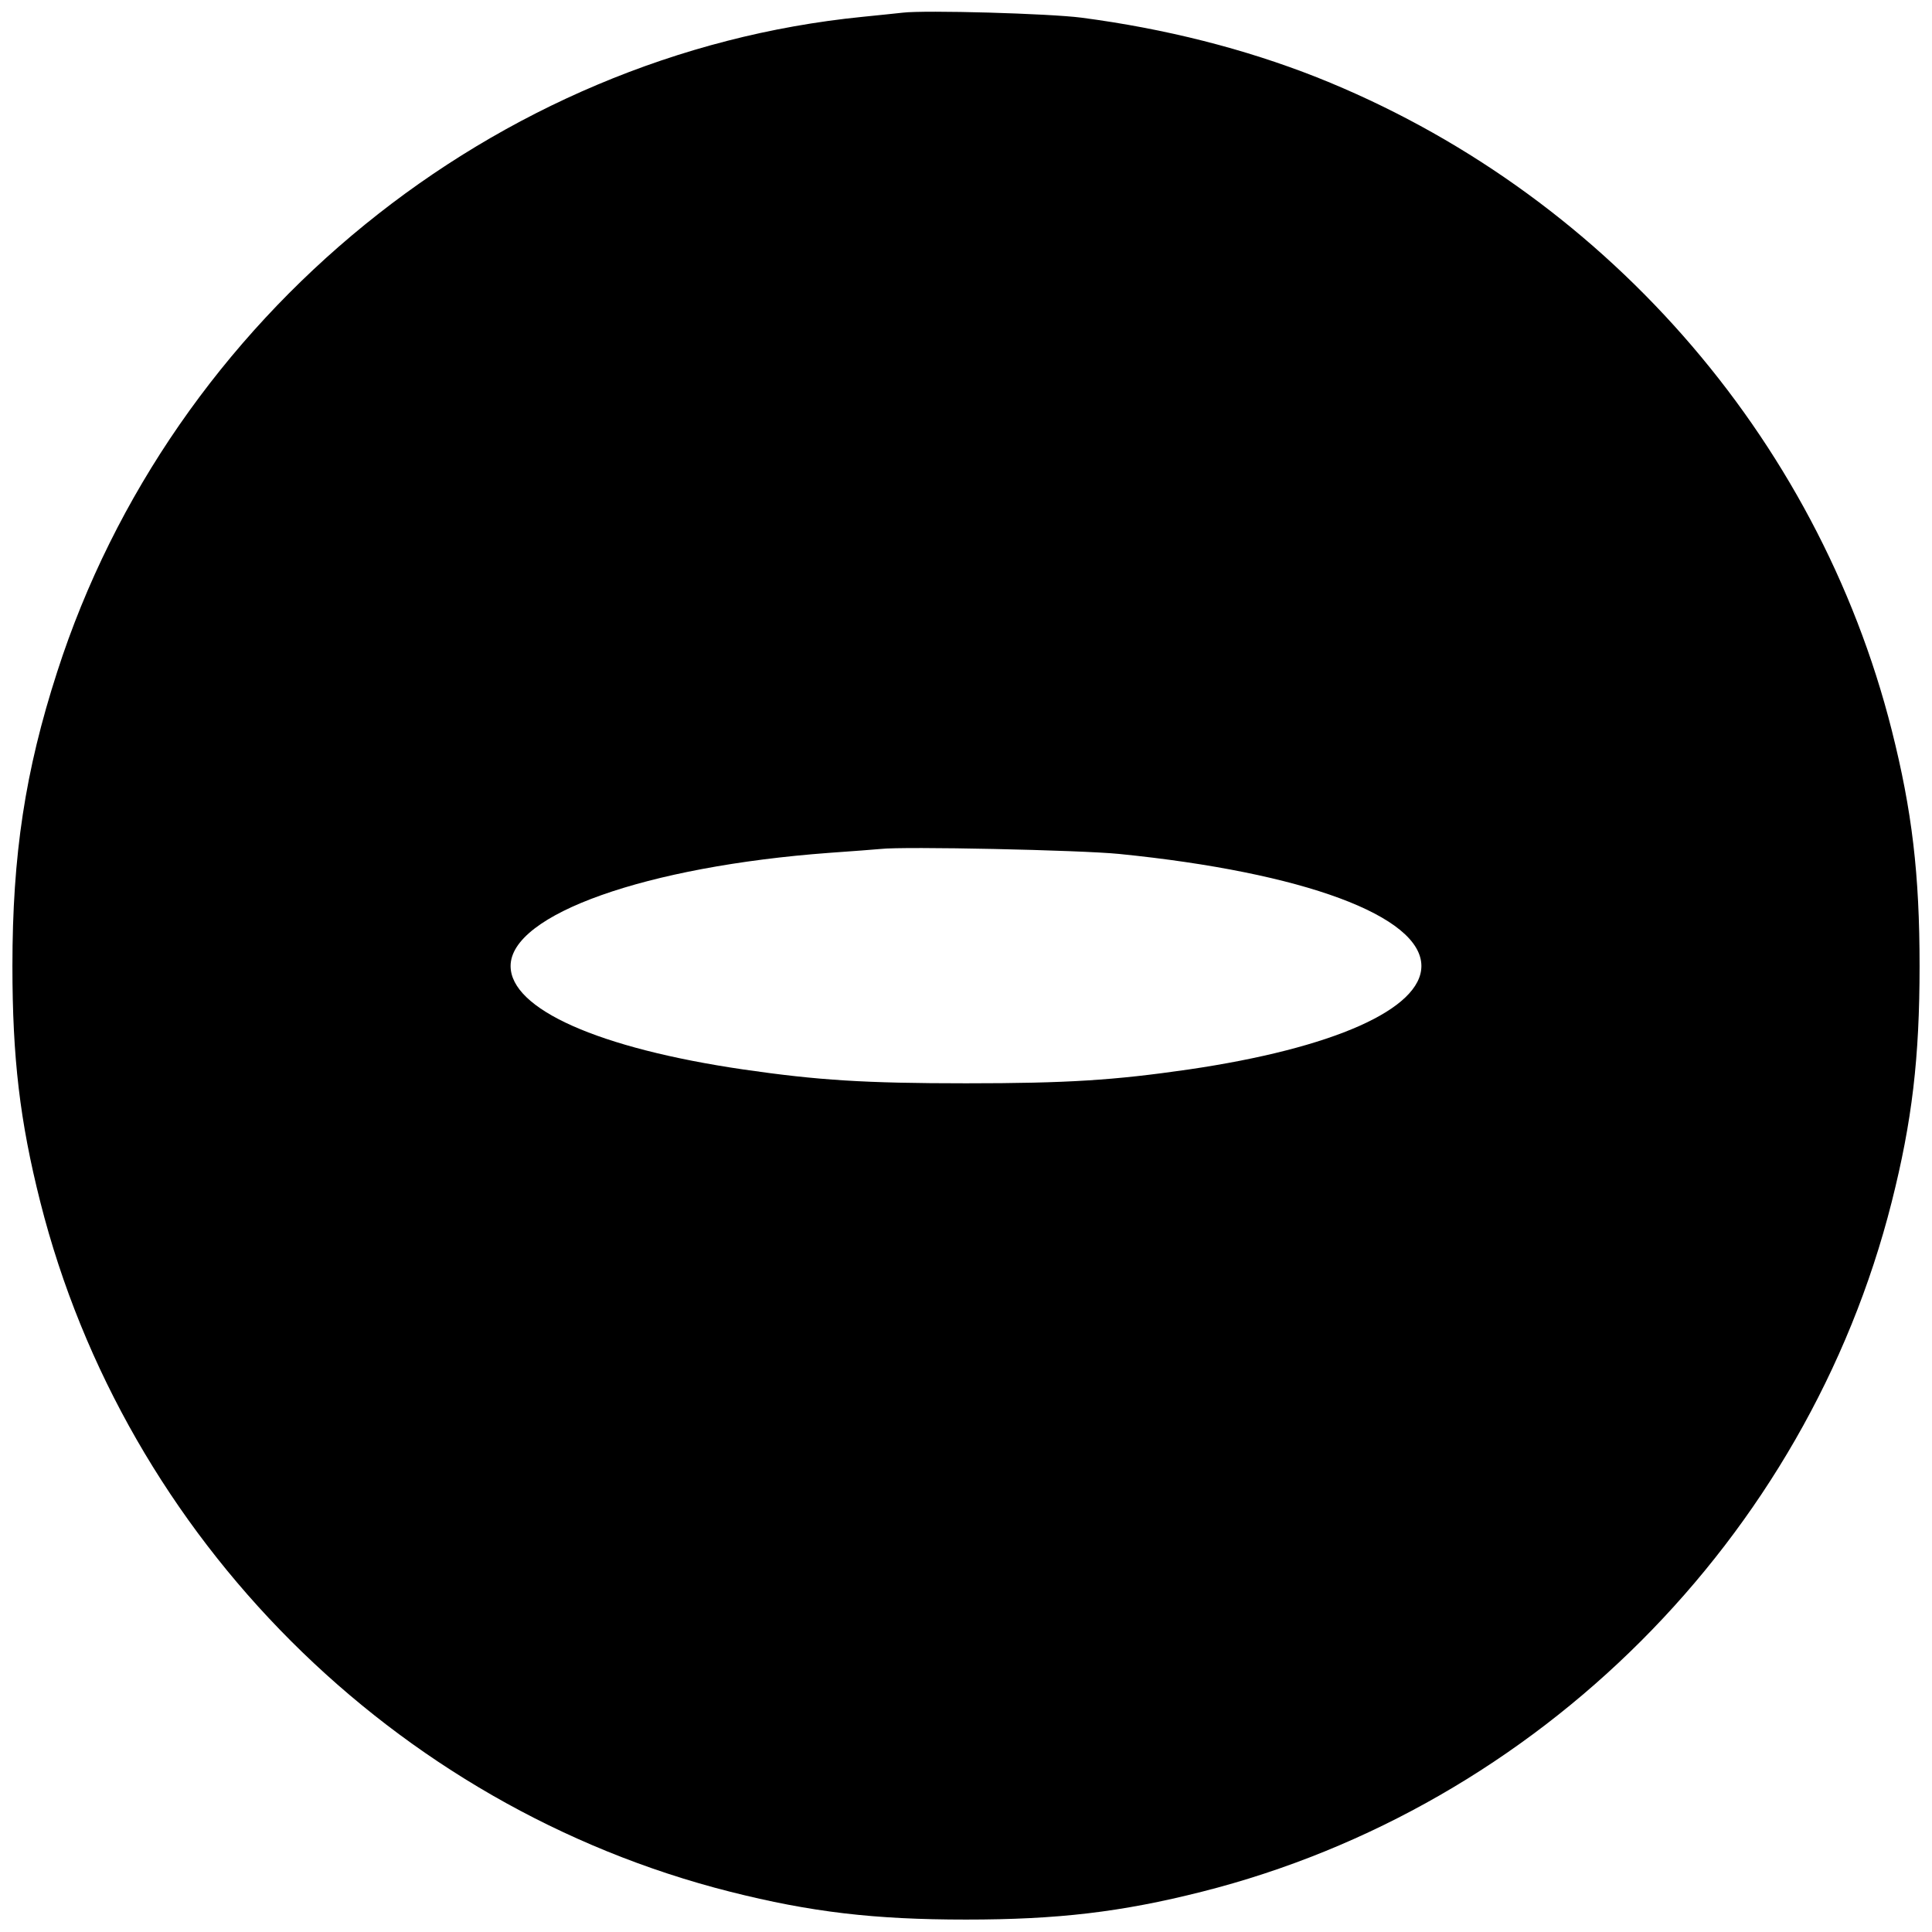 <?xml version="1.0" standalone="no"?>
<!DOCTYPE svg PUBLIC "-//W3C//DTD SVG 20010904//EN"
 "http://www.w3.org/TR/2001/REC-SVG-20010904/DTD/svg10.dtd">
<svg version="1.0" xmlns="http://www.w3.org/2000/svg"
 width="700pt" height="700pt" viewBox="0 0 700 700"
 preserveAspectRatio="xMidYMid meet">
<g transform="translate(0,700) scale(0.1,-0.1)"
fill="#000000" stroke="none">
<path d="M3270 6954 c-19 -2 -84 -9 -145 -15 -1333 -133 -2503 -1084 -2918
-2374 -116 -359 -162 -663 -162 -1065 0 -333 27 -562 101 -855 308 -1218 1281
-2191 2499 -2499 293 -74 522 -101 855 -101 333 0 562 27 855 101 1218 308
2191 1281 2499 2499 74 293 101 522 101 855 0 333 -27 562 -101 855 -270 1067
-1052 1955 -2083 2365 -261 103 -548 176 -853 216 -116 15 -565 28 -648 18z
m785 -3048 c669 -67 1095 -225 1095 -406 0 -156 -318 -298 -844 -375 -269 -39
-439 -50 -806 -50 -367 0 -537 11 -806 50 -526 77 -844 219 -844 375 0 187
492 361 1155 410 83 6 166 12 185 14 84 10 726 -4 865 -18z"/>
</g>
</svg>
